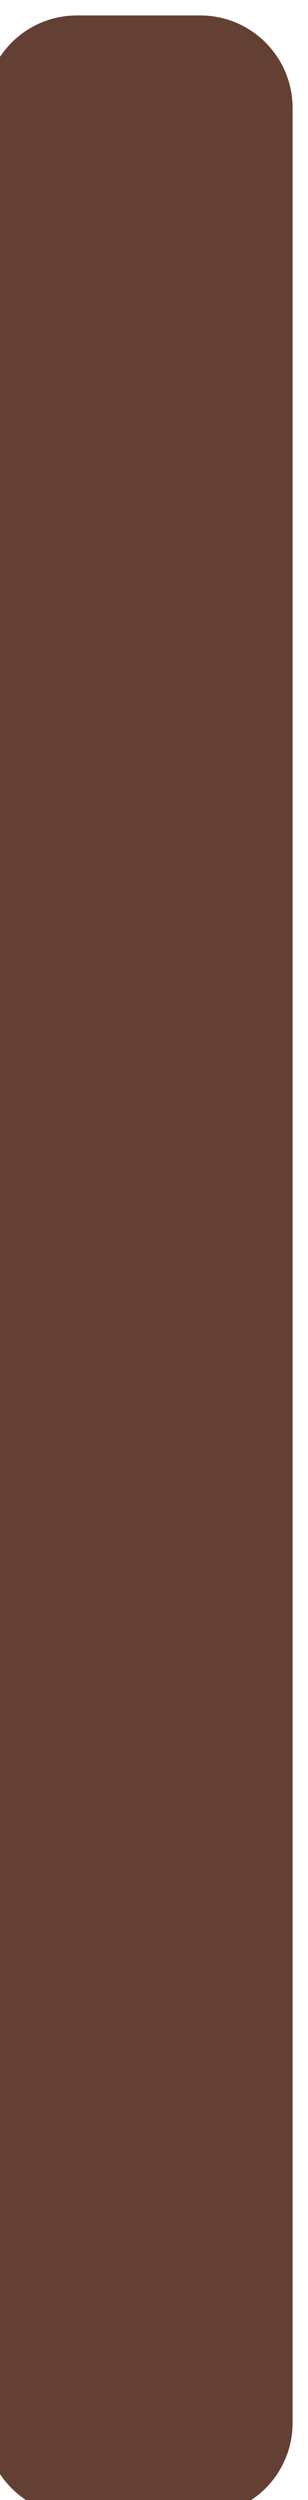 <?xml version="1.0" encoding="utf-8"?>
<!-- Generator: Adobe Illustrator 17.0.1, SVG Export Plug-In . SVG Version: 6.00 Build 0)  -->
<!DOCTYPE svg PUBLIC "-//W3C//DTD SVG 1.1//EN" "http://www.w3.org/Graphics/SVG/1.1/DTD/svg11.dtd">
<svg version="1.1" id="Layer_1" xmlns="http://www.w3.org/2000/svg" xmlns:xlink="http://www.w3.org/1999/xlink" x="0px" y="0px"
	 width="10px" height="81px" viewBox="0 0 10 81" enable-background="new 0 0 10 81" xml:space="preserve">
<g>
	<g>
		<path fill="#634033" d="M9.5,3.5c0-1.657-1.343-3-3-3h-4c-1.657,0-3,1.343-3,3v75c0,1.657,1.343,3,3,3h4c1.657,0,3-1.343,3-3V3.5z
			"/>
	</g>
	<g>
		<path fill="#634033" d="M-0.5,2464c0,1.65,0,4.35,0,6v23c0,1.65,0,4.35,0,6v46c0,1.65,1.85,3.5,3.5,3.5h4c1.65,0,2.5-1.85,2.5-3.5
			v-46c0-1.65,0-4.35,0-6v-23c0-1.65,0-4.35,0-6v-46c0-1.65-0.85-2.5-2.5-2.5H3c-1.65,0-3.5,0.85-3.5,2.5V2464z"/>
	</g>
	<g>
		<path fill="#634033" d="M13,481.5c-1.65,0-3.5-1.85-3.5-3.5v-65c0-1.65-0.85-2.5-2.5-2.5H3c-1.65,0-3.5,0.85-3.5,2.5v65
			c0,1.65,0,4.35,0,6v4c0,1.65,0,3.45,0,4s1.85,1.5,3.5,1.5h793c1.65,0,2.5,0.85,2.5,2.5v66c0,1.65,1.85,3.5,3.5,3.5h4
			c1.65,0,2.5-1.85,2.5-3.5v-66c0-1.65,0-4.35,0-6v-3c0-1.65,0-3.675,0-4.5s-0.85-1-2.5-1H13z"/>
	</g>
	<g>
		<path fill="#634033" d="M9.5,1387c0-1.65-0.85-2.5-2.5-2.5H3c-1.65,0-3.5,0.85-3.5,2.5v65c0,1.65,0,4.35,0,6v4c0,1.65,0,3.45,0,4
			s1.85,1.5,3.5,1.5h793c1.65,0,2.5,0.85,2.5,2.5v66c0,1.65,1.85,3.5,3.5,3.5h4c1.65,0,2.5-1.85,2.5-3.5v-66c0-1.65,0-4.35,0-6v-3
			c0-1.65,0-3.675,0-4.5s-0.85-1-2.5-1H13c-1.65,0-3.5-1.85-3.5-3.5V1387z"/>
	</g>
	<g>
		<path fill="#634033" d="M798.5,935c0,1.65-0.85,3.5-2.5,3.5H3c-1.65,0-3.5,0.175-3.5,1s0,2.85,0,4.5v3c0,1.65,0,4.35,0,6v66
			c0,1.65,1.85,3.5,3.5,3.5h4c1.65,0,2.5-1.85,2.5-3.5v-66c0-1.65,1.85-2.5,3.5-2.5h793c1.65,0,2.5-0.95,2.5-1.5s0-2.35,0-4v-4
			c0-1.65,0-4.35,0-6v-65c0-1.65-0.85-2.5-2.5-2.5h-4c-1.65,0-3.5,0.85-3.5,2.5V935z"/>
	</g>
	<g>
		<path fill="#634033" d="M798.5,1941c0,1.65-0.85,3.5-2.5,3.5H3c-1.65,0-3.5,0.175-3.5,1s0,2.85,0,4.5v3c0,1.65,0,4.35,0,6v66
			c0,1.65,1.85,3.5,3.5,3.5h4c1.65,0,2.5-1.85,2.5-3.5v-66c0-1.65,1.85-2.5,3.5-2.5h793c1.65,0,2.5-0.95,2.5-1.5s0-2.35,0-4v-4
			c0-1.65,0-4.35,0-6v-65c0-1.65-0.85-2.5-2.5-2.5h-4c-1.65,0-3.5,0.85-3.5,2.5V1941z"/>
	</g>
</g>
</svg>
